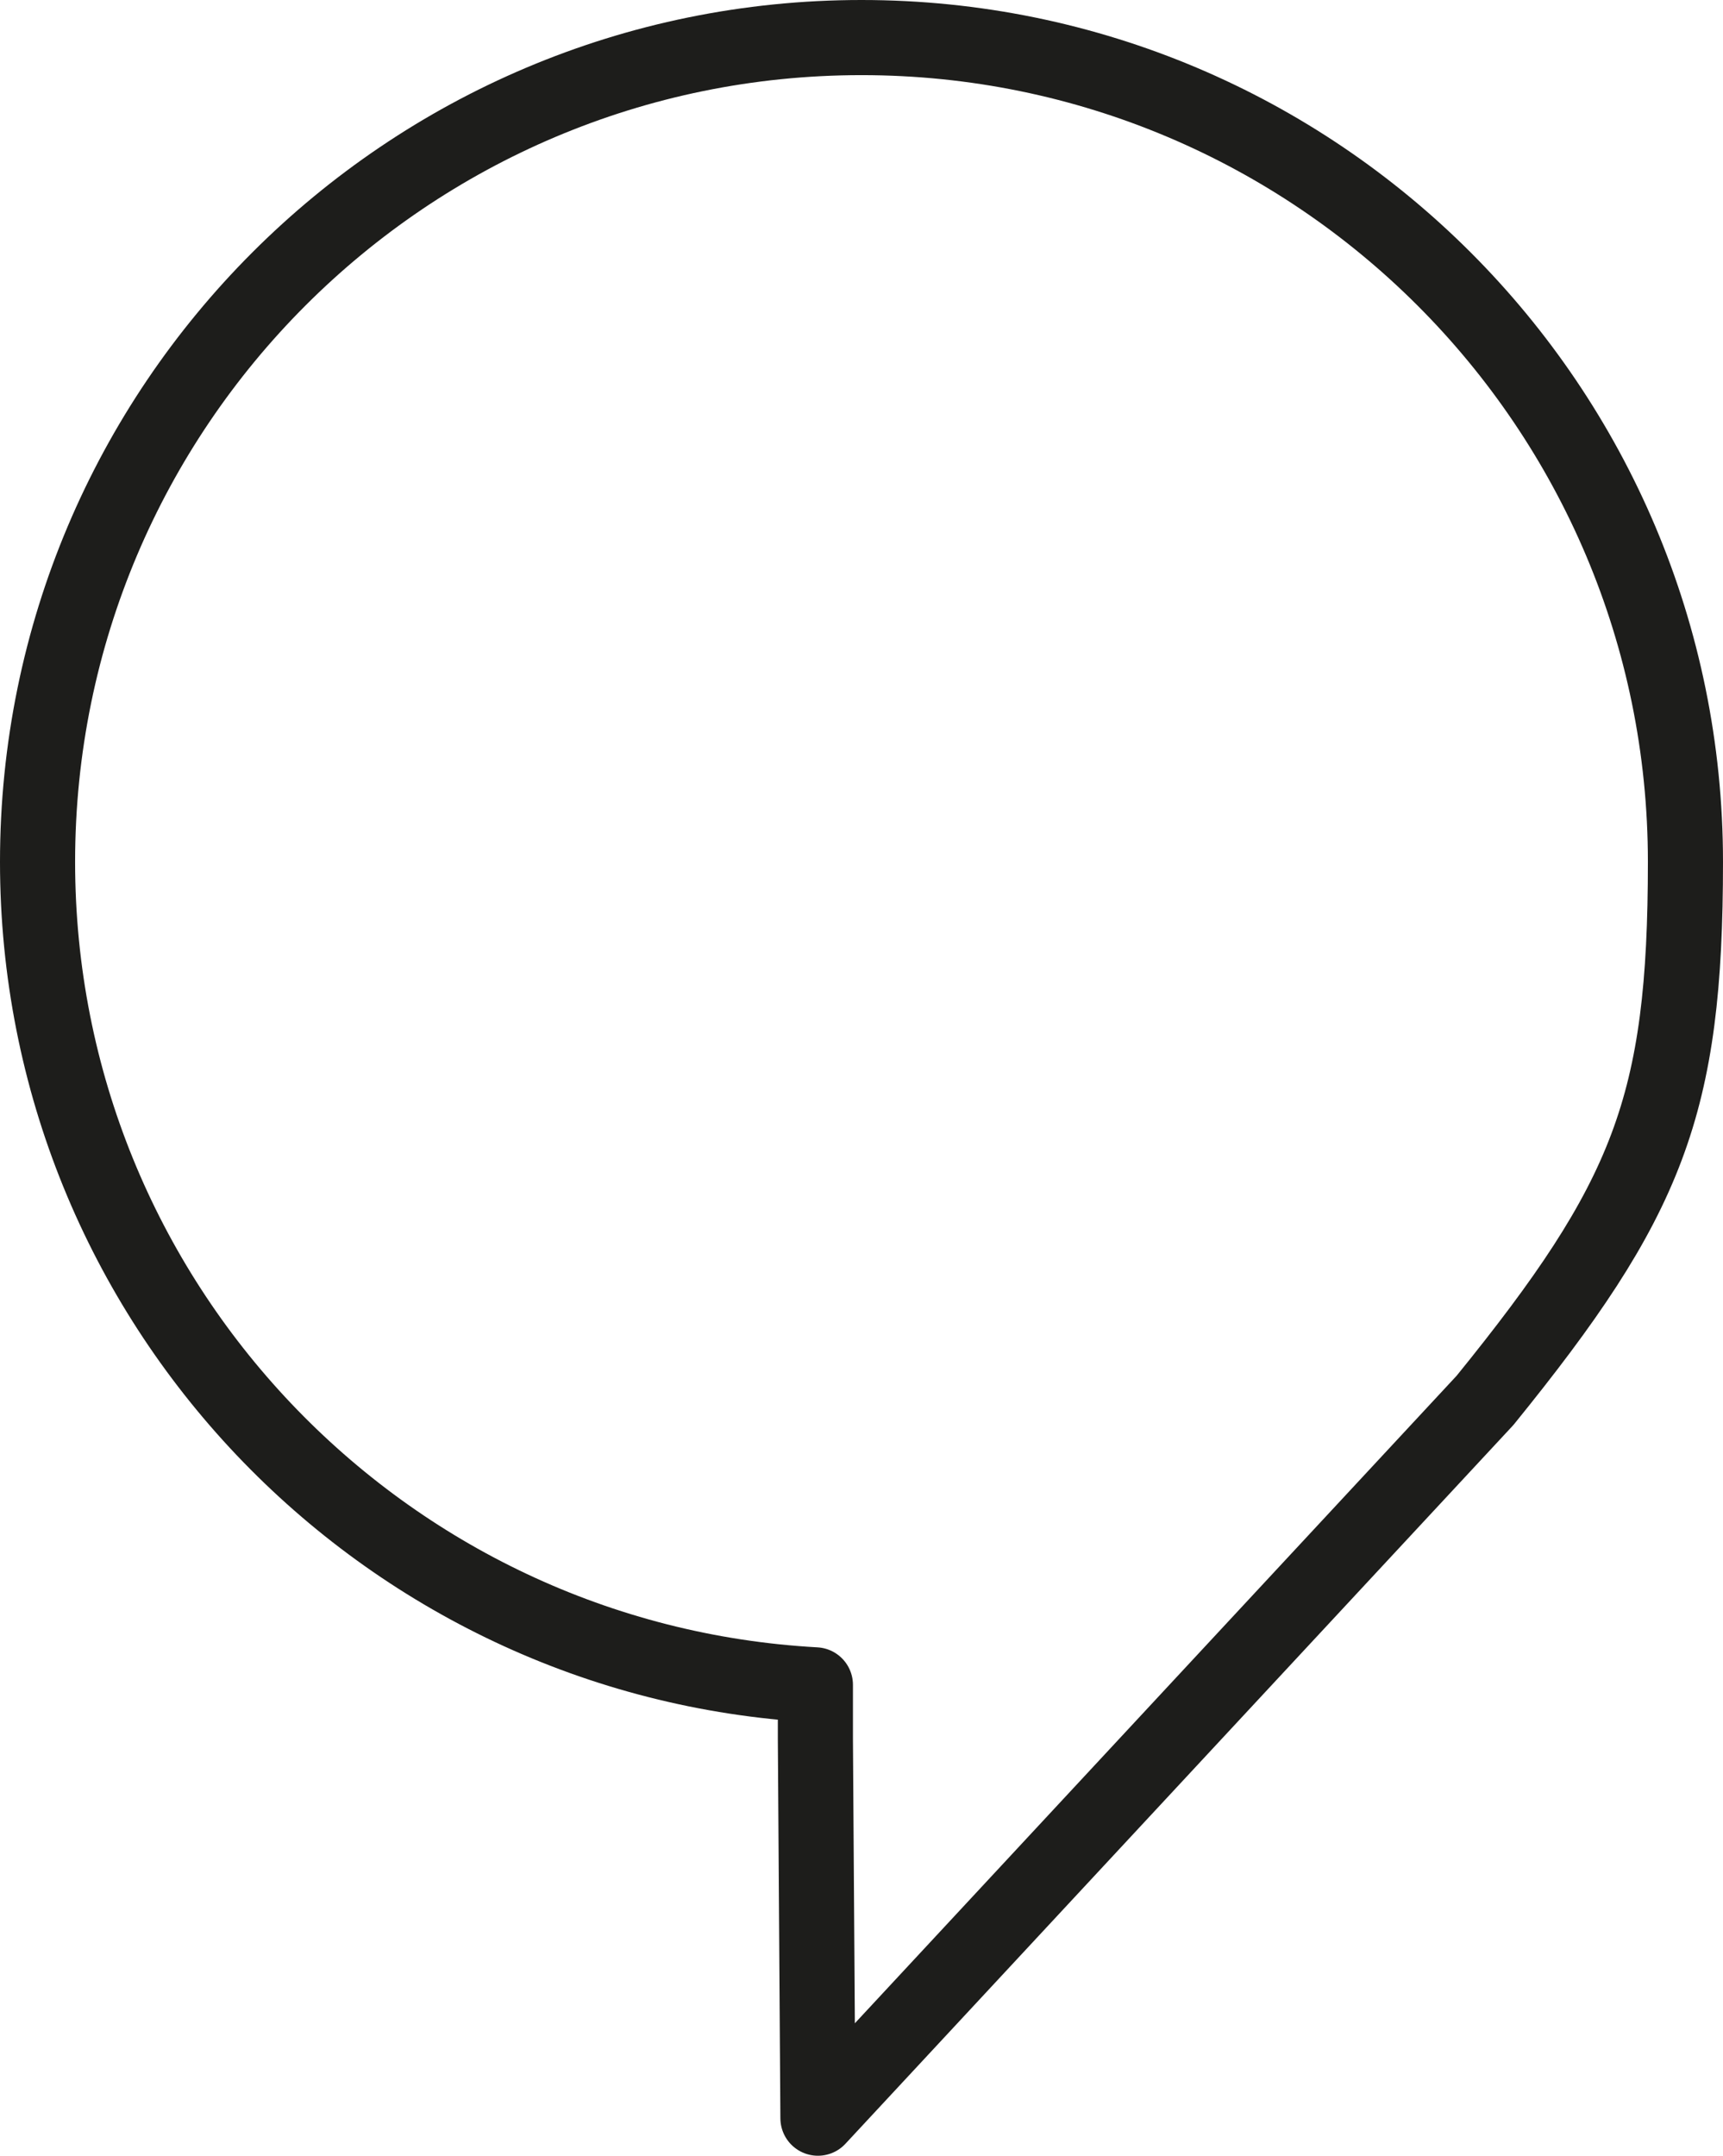 <?xml version="1.0" encoding="iso-8859-1"?>
<!-- Generator: Adobe Illustrator 23.0.4, SVG Export Plug-In . SVG Version: 6.00 Build 0)  -->
<svg version="1.1" xmlns="http://www.w3.org/2000/svg" xmlns:xlink="http://www.w3.org/1999/xlink" x="0px" y="0px"
	 viewBox="0 0 160.58 200.83" style="enable-background:new 0 0 160.58 200.83;" xml:space="preserve">
<g id="icon-27">
	<path style="fill:none;stroke:#1D1D1B;stroke-width:7;stroke-linecap:round;stroke-linejoin:round;stroke-miterlimit:10;" d="
		M138.402,130.458c15.215-18.75,18.678-27.423,18.678-50.168c0-42.41-34.38-76.79-76.79-76.79S3.5,37.88,3.5,80.29
		c0,40.968,32.082,74.443,72.493,76.672l0,5.085l0.237,35.283l54.893-59.042L138.402,130.458z"/>
</g>
<g id="Layer_1">
</g>
</svg>
